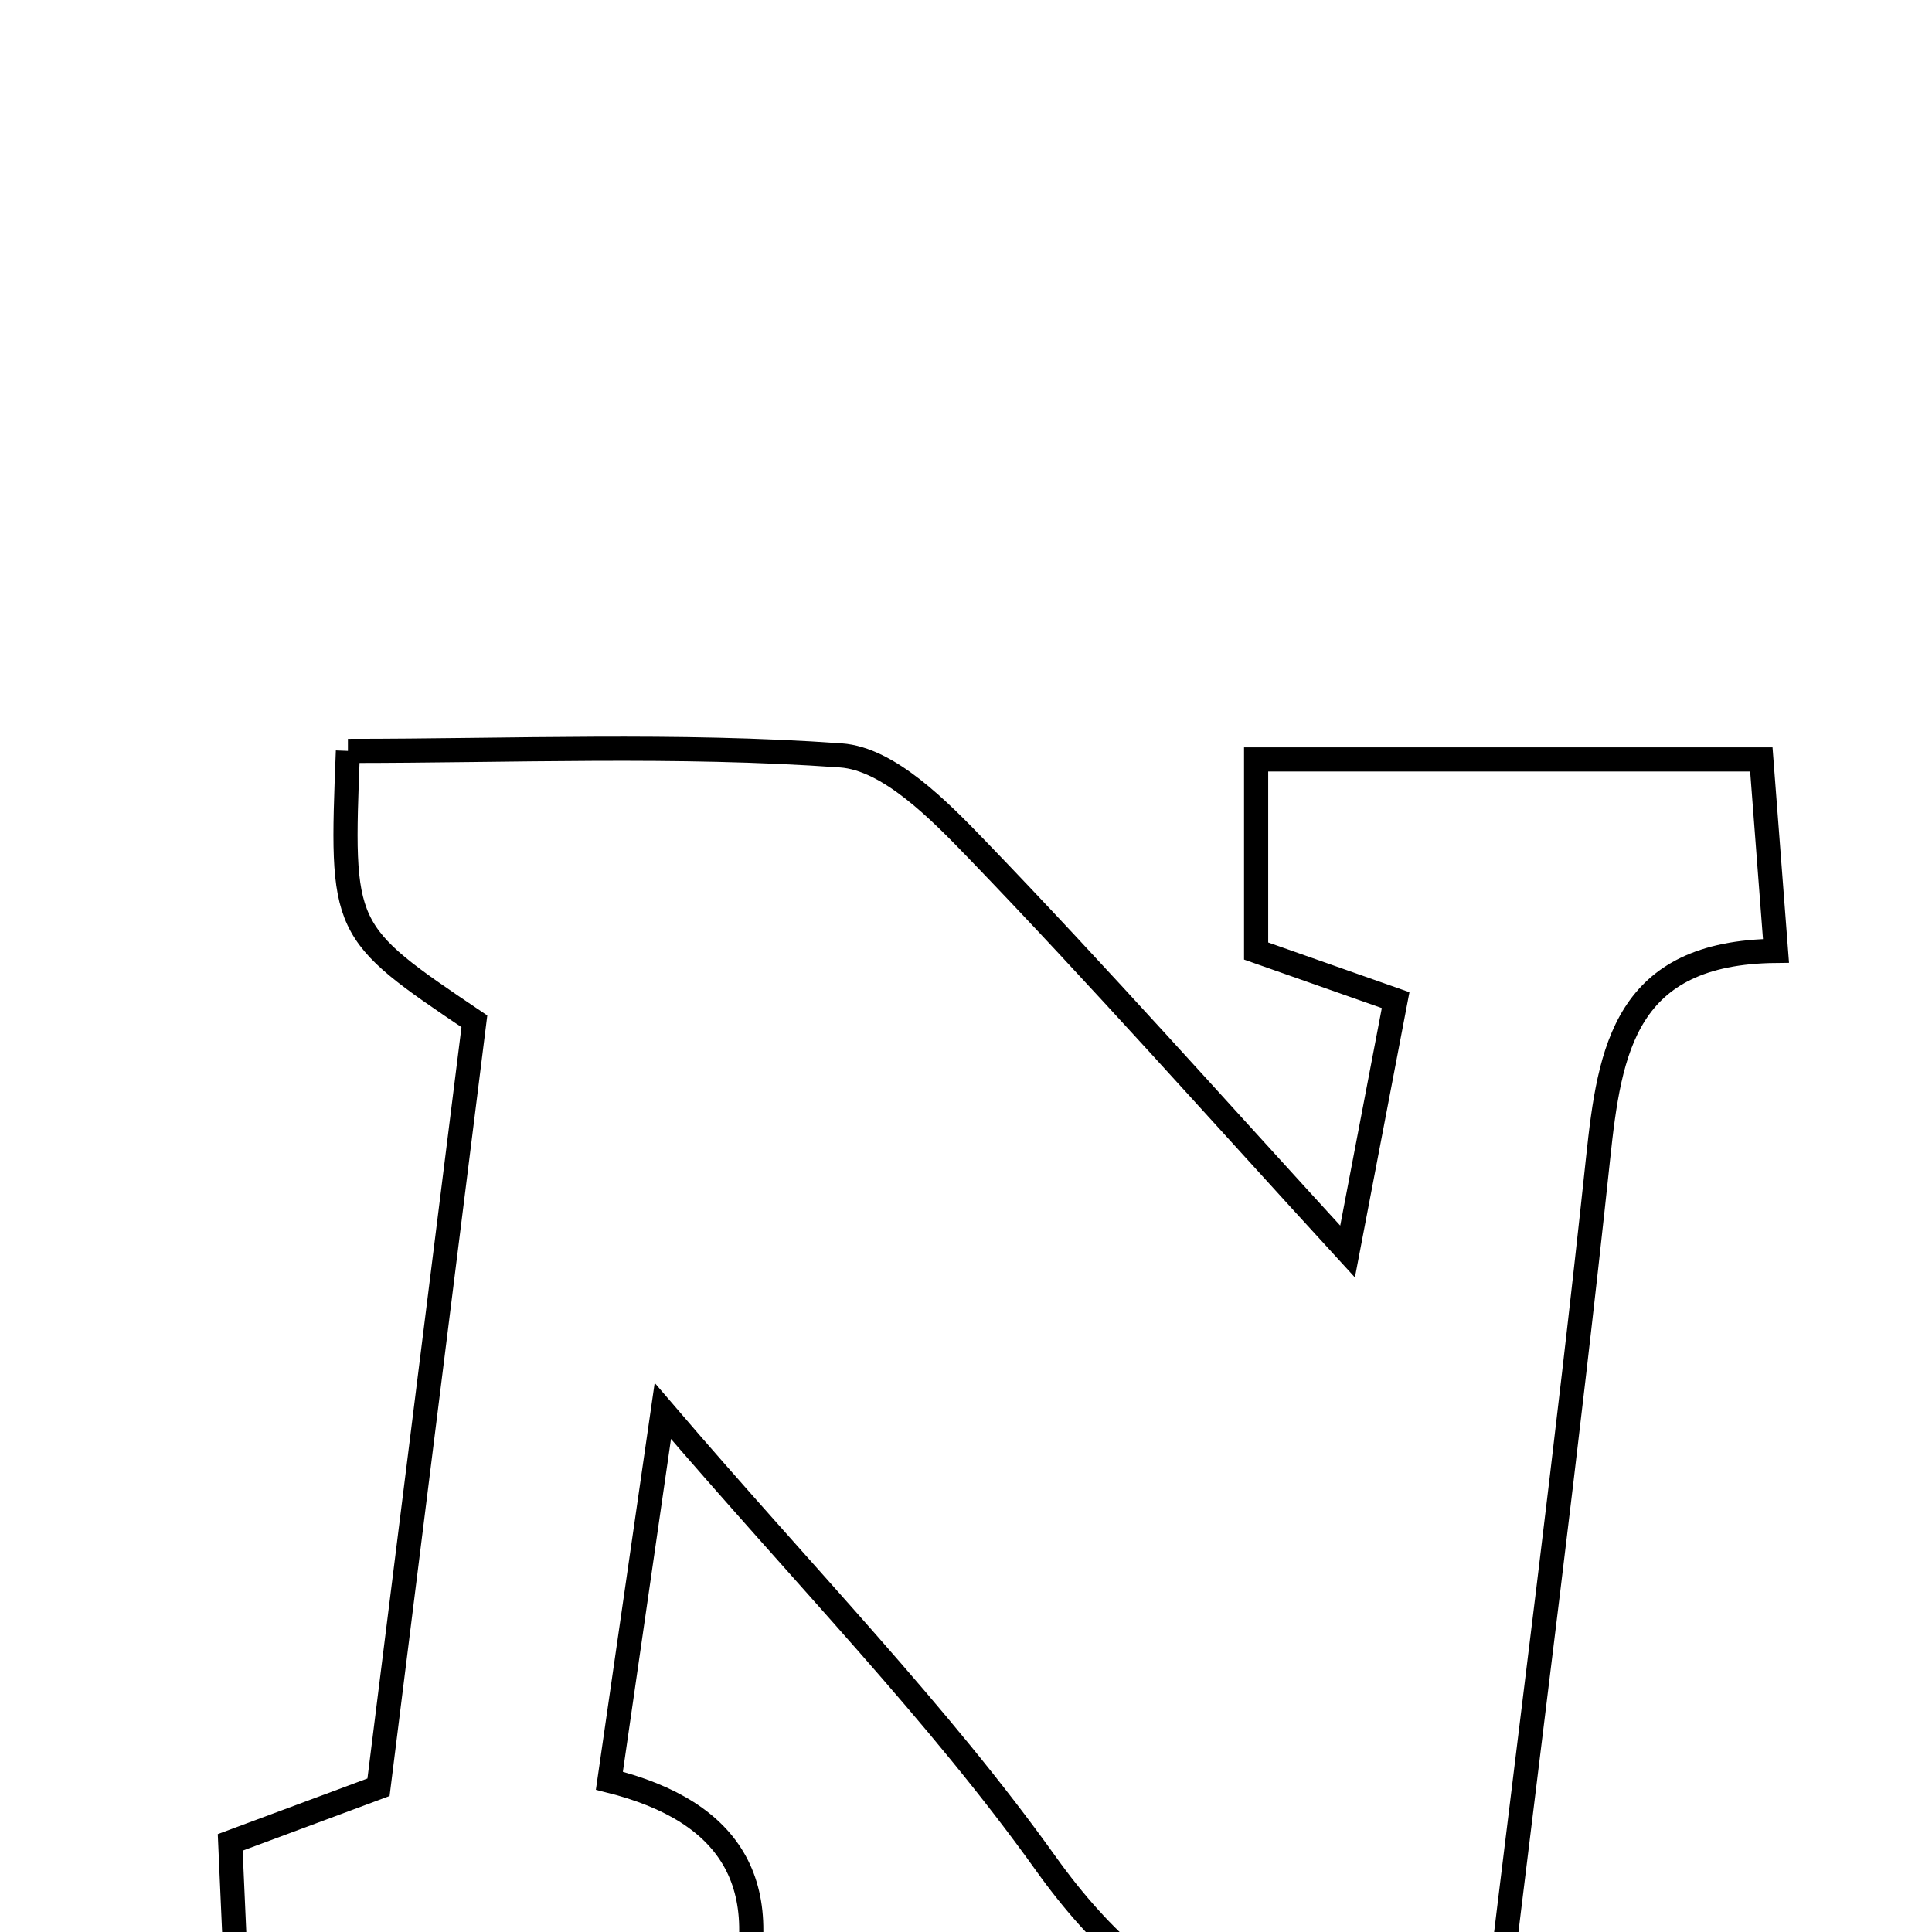 <svg xmlns="http://www.w3.org/2000/svg" viewBox="0.0 0.0 24.0 24.0" height="200px" width="200px"><path fill="none" stroke="black" stroke-width=".3" stroke-opacity="1.0"  filling="0" d="M4.322 9.328 C6.35 9.328 8.407 9.239 10.446 9.384 C11.04 9.426 11.664 10.063 12.14 10.557 C13.637 12.11 15.07 13.724 16.74 15.547 C16.972 14.333 17.144 13.43 17.337 12.424 C16.746 12.216 16.239 12.038 15.604 11.814 C15.604 11.094 15.604 10.328 15.604 9.434 C17.636 9.434 19.624 9.434 21.88 9.434 C21.934 10.141 21.991 10.887 22.062 11.812 C20.189 11.83 19.996 13.032 19.852 14.389 C19.471 17.972 19.006 21.546 18.588 25.02 C16.076 25.789 14.397 25.117 12.99 23.148 C11.649 21.272 10.015 19.608 8.234 17.528 C7.979 19.294 7.786 20.628 7.57 22.121 C9.101 22.504 9.693 23.435 9.115 25.1 C7.17 25.1 5.138 25.1 2.958 25.1 C2.927 24.388 2.896 23.695 2.86 22.887 C3.486 22.655 4.052 22.444 4.702 22.202 C5.103 19.004 5.5 15.821 5.893 12.687 C4.234 11.568 4.234 11.568 4.322 9.328"></path></svg>